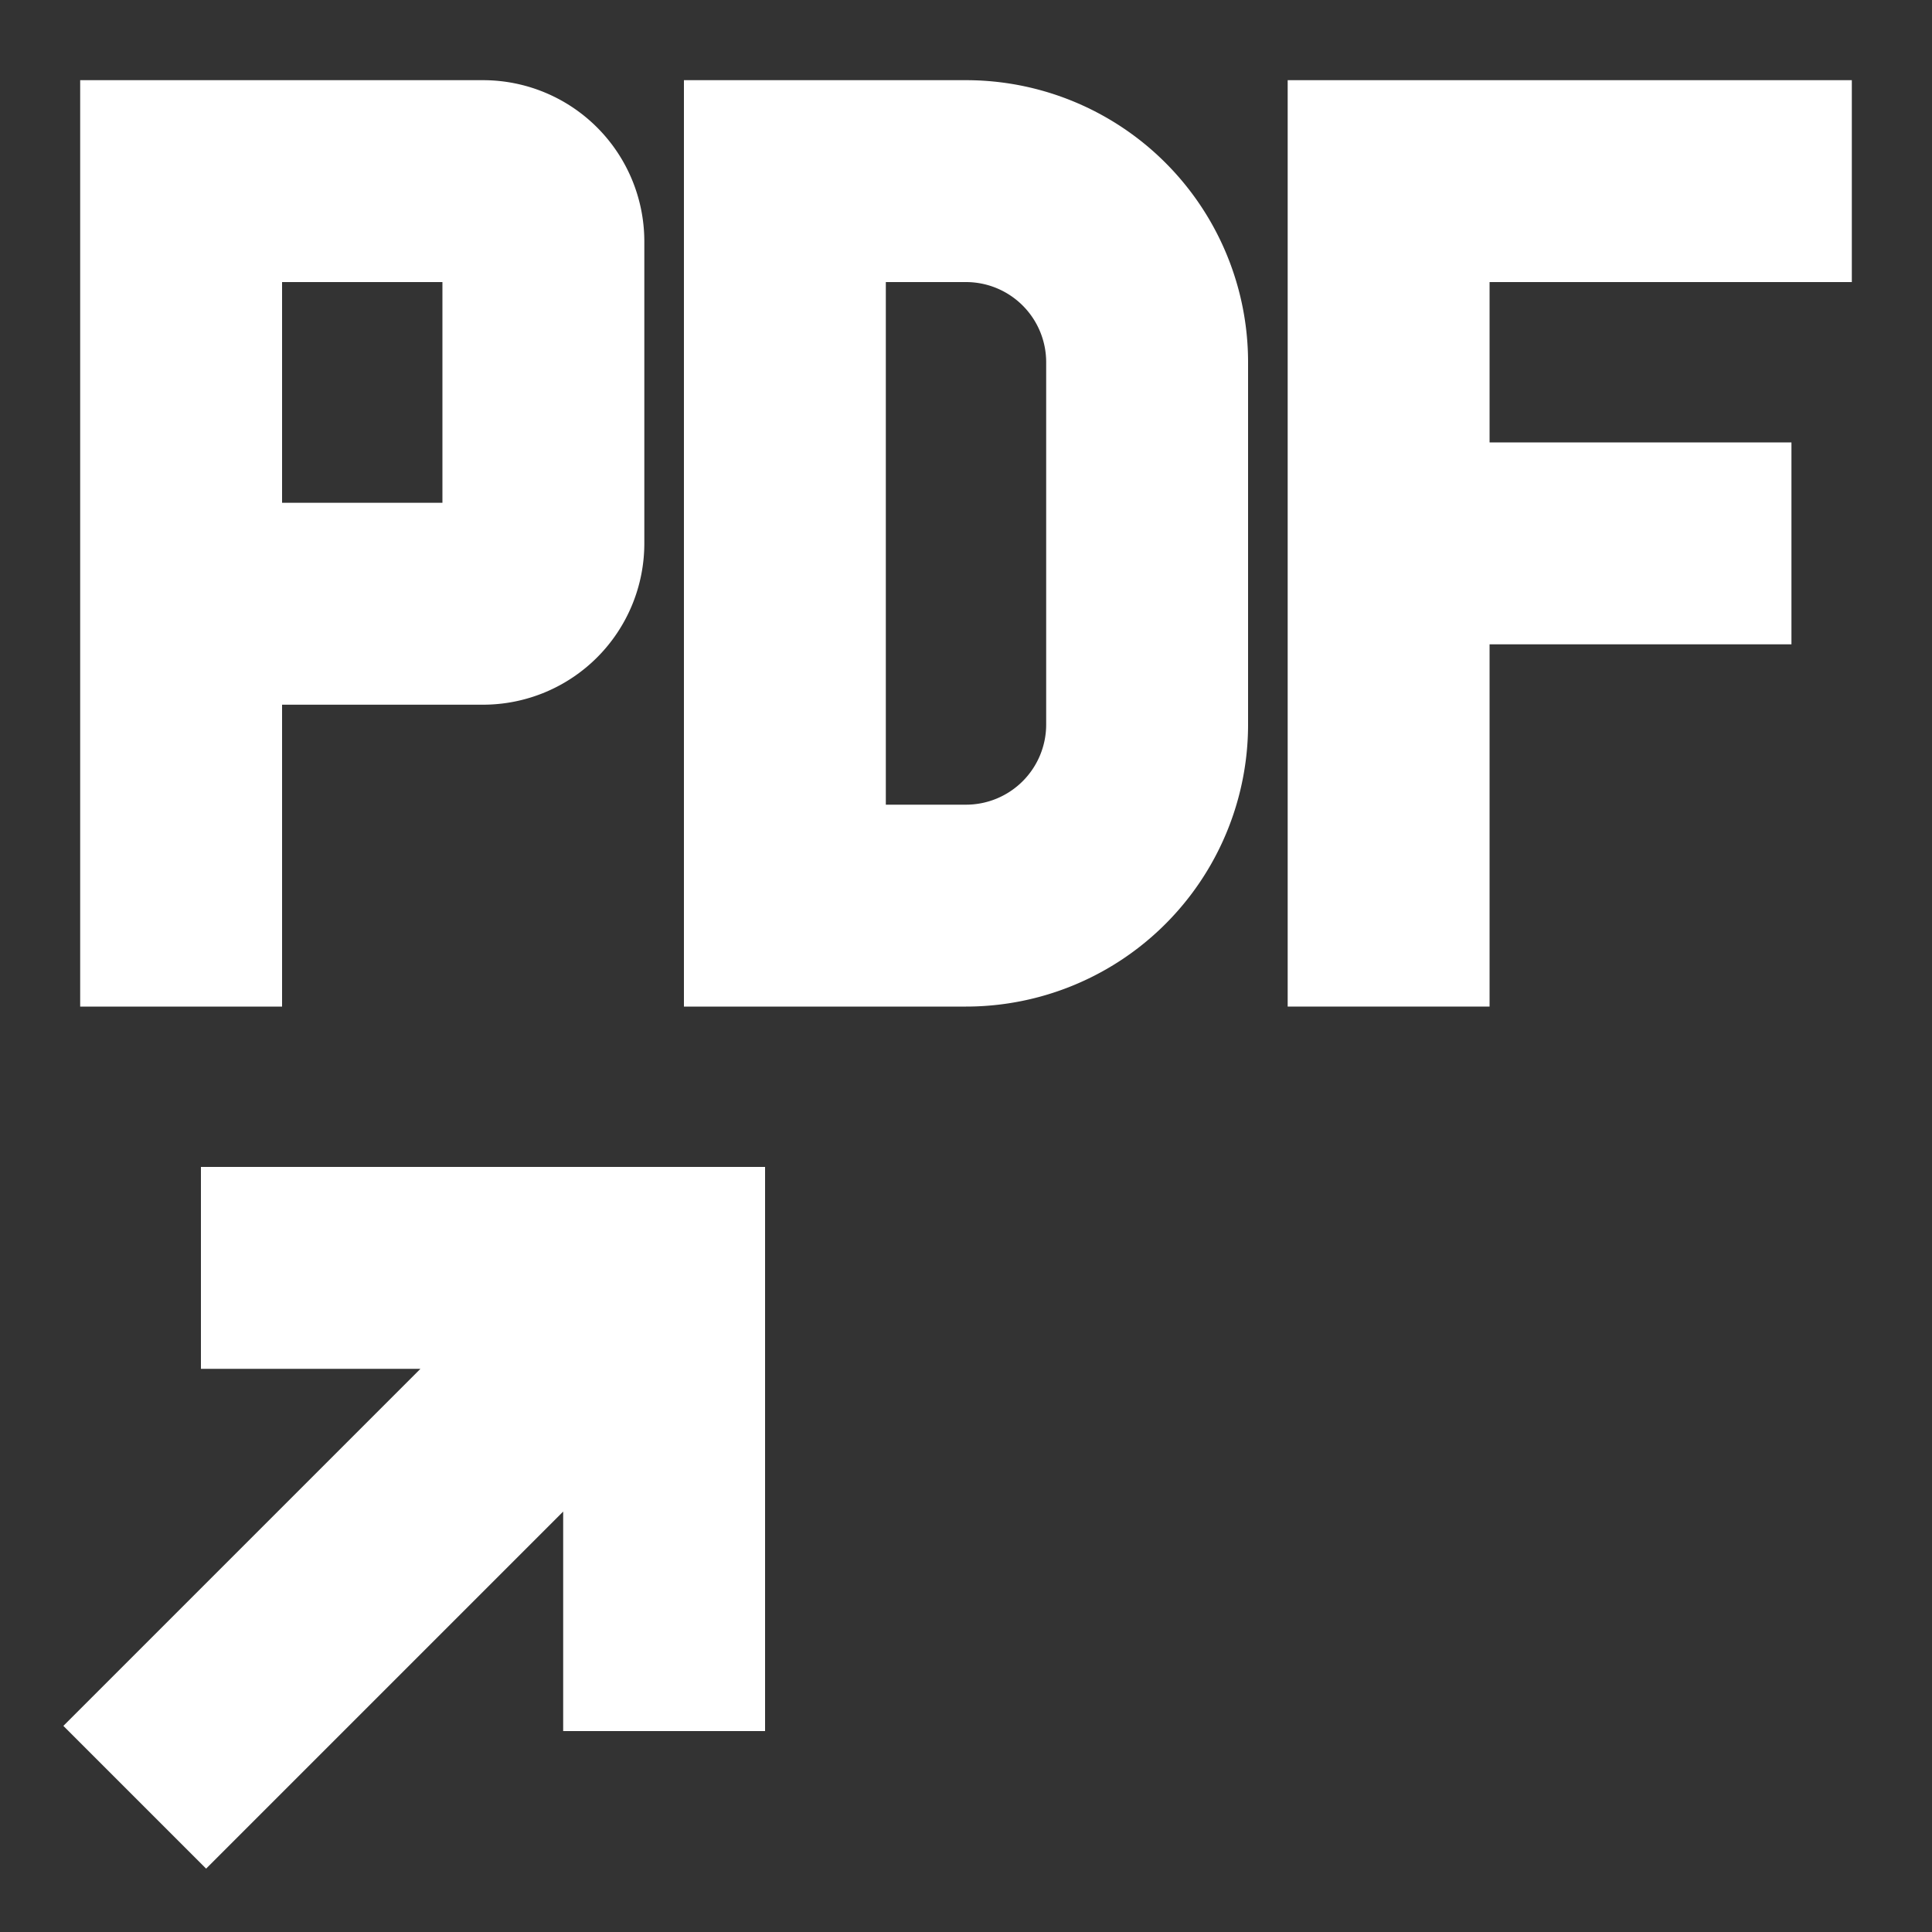 <!DOCTYPE svg PUBLIC "-//W3C//DTD SVG 1.1//EN" "http://www.w3.org/Graphics/SVG/1.1/DTD/svg11.dtd">

<!-- Uploaded to: SVG Repo, www.svgrepo.com, Transformed by: SVG Repo Mixer Tools -->
<svg fill="#ffffff" width="87px" height="87px" viewBox="0 0 32.00 32.00" id="icon" xmlns="http://www.w3.org/2000/svg" stroke="#ffffff" stroke-width="1.344">

<rect x="0" y="0" width="32.00" height="32.00" fill="#333333" stroke="none"/>

<g id="SVGRepo_iconCarrier"> <defs> <style> .cls-1 { fill: none; } </style> </defs> <polygon points="4 20 4 22 8.586 22 2 28.586 3.414 30 10 23.414 10 28 12 28 12 20 4 20"/> <polygon points="22 16 24 16 24 10 29 10 29 8 24 8 24 4 30 4 30 2 22 2 22 16"/> <path d="M16,2H12V16h4a4,4,0,0,0,4-4V6A4,4,0,0,0,16,2Zm2,10a2,2,0,0,1-2,2H14V4h2a2,2,0,0,1,2,2Z"/> <path d="M8,2H2V16H4V11H8a2,2,0,0,0,2-2V4A2,2,0,0,0,8,2ZM8,9H4V4H8Z"/>
</g>

</svg>
